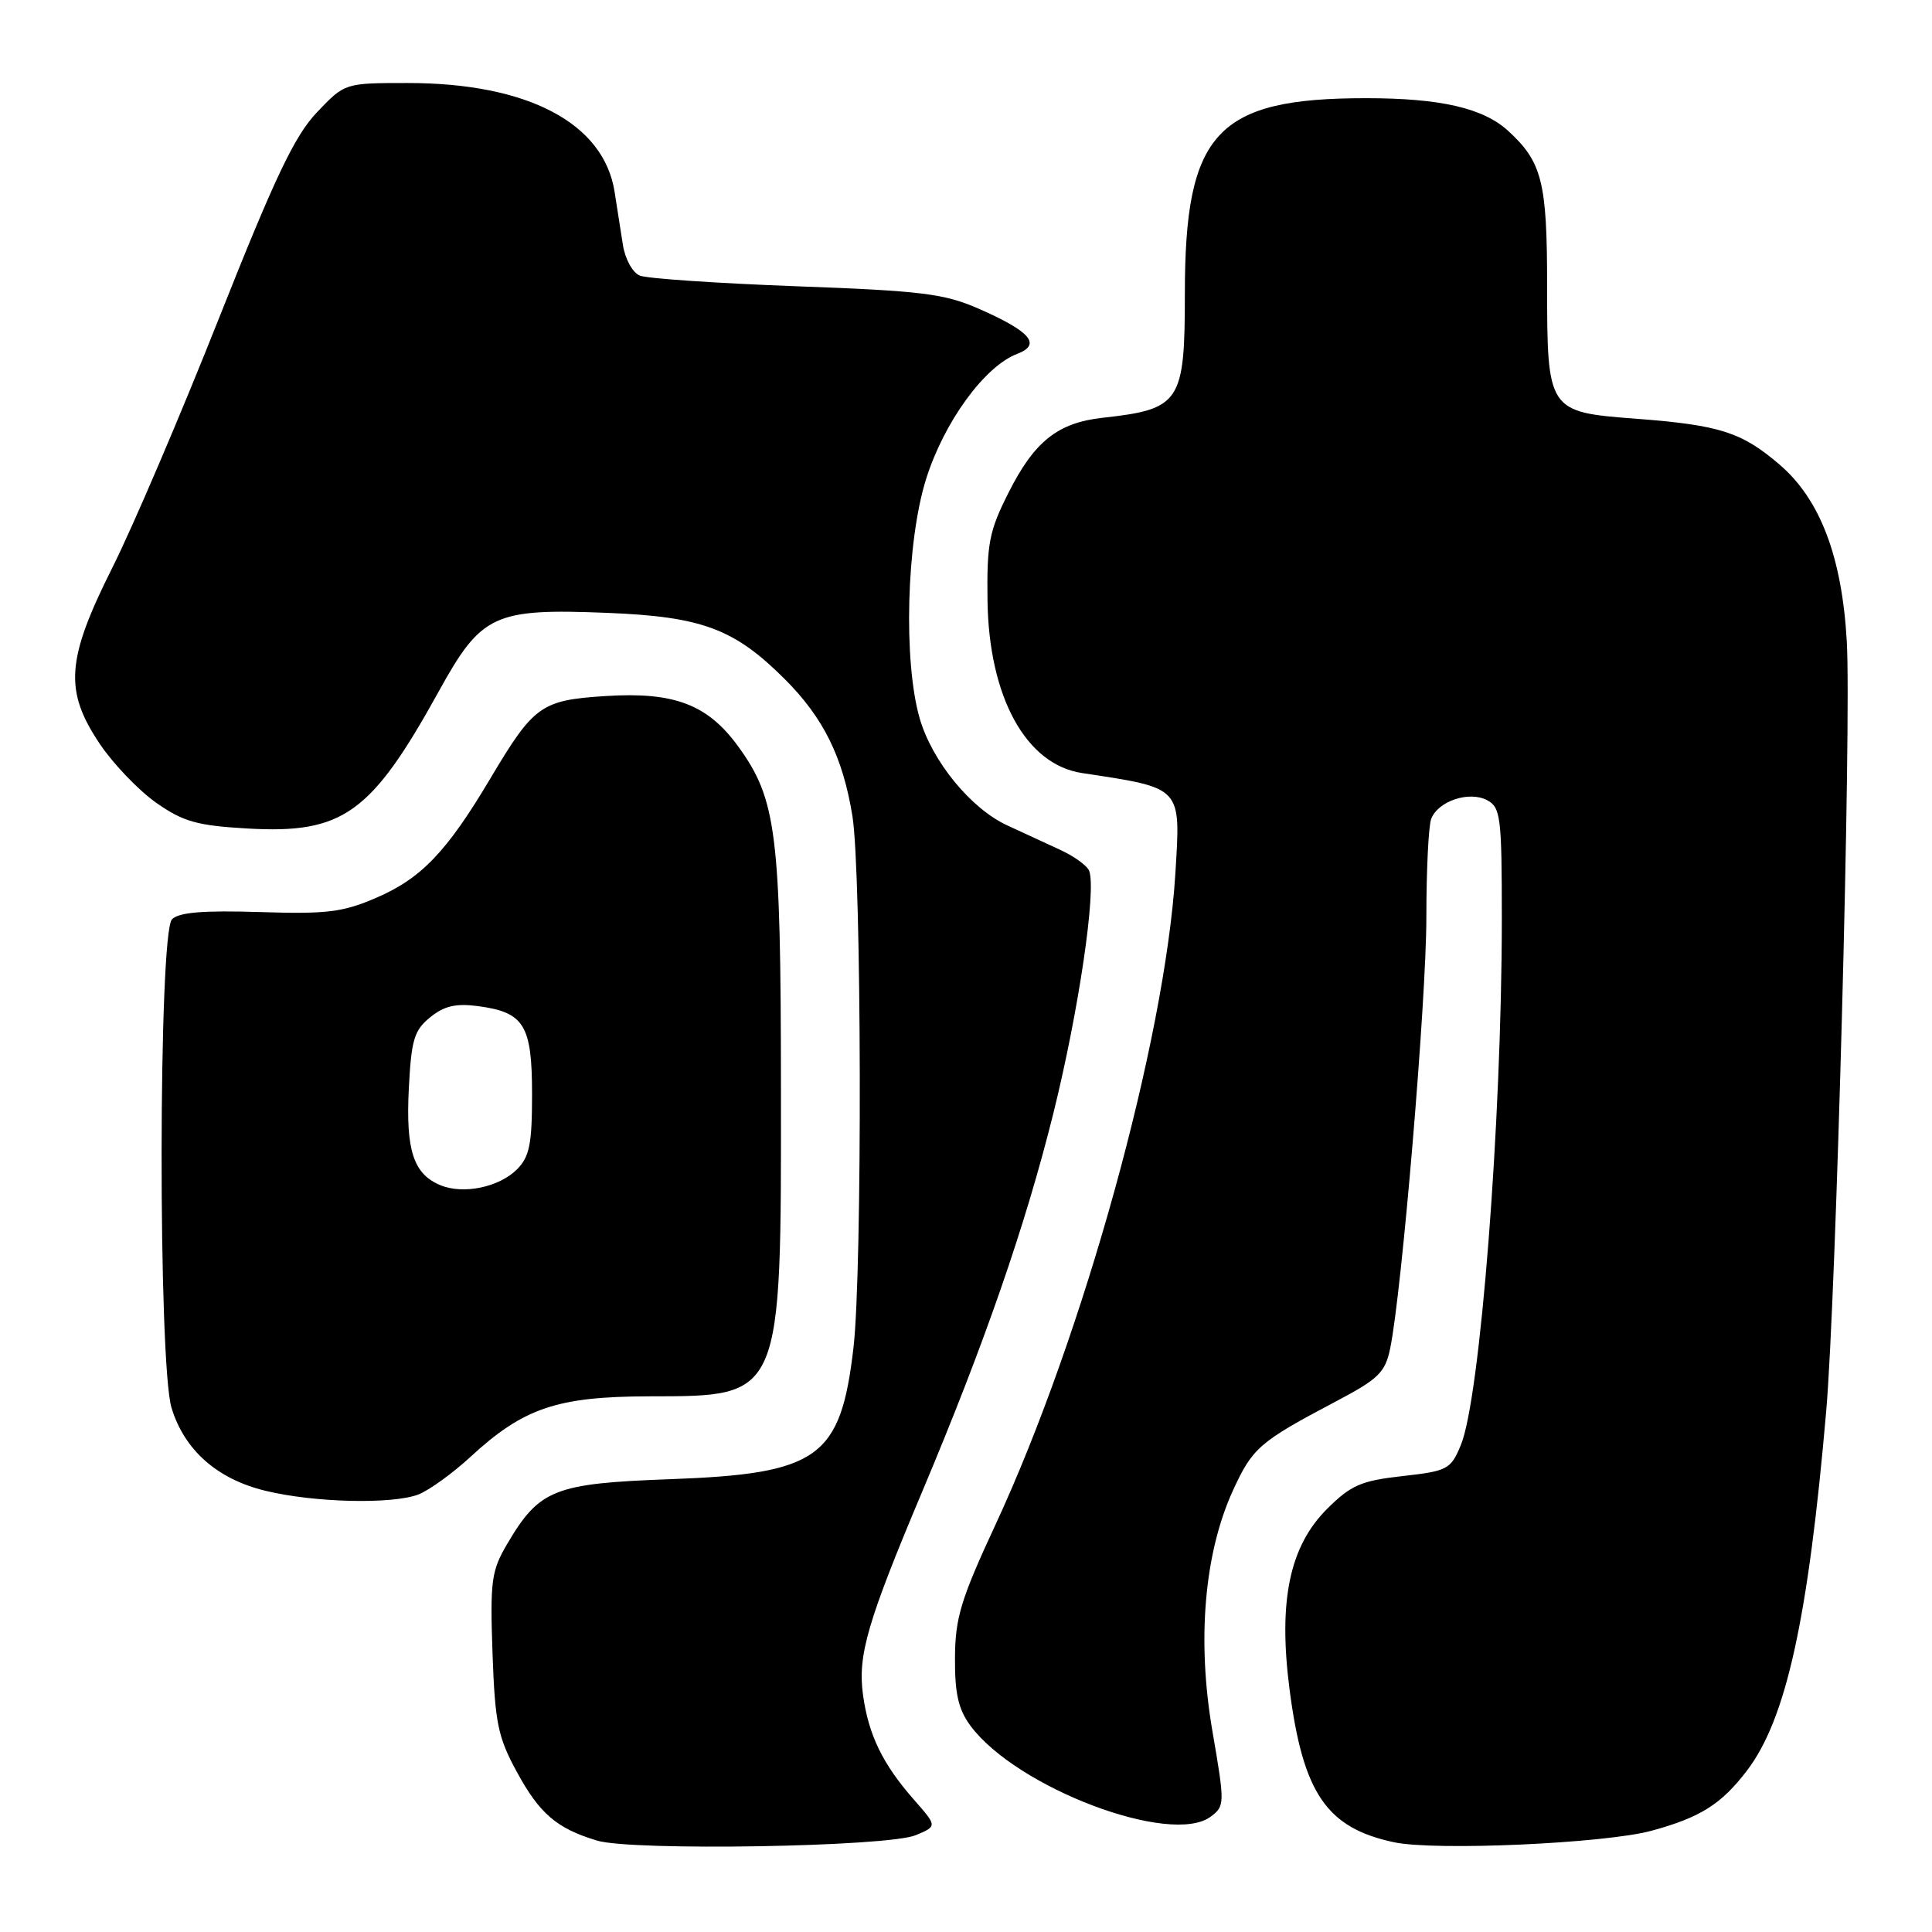<?xml version="1.0" encoding="UTF-8" standalone="no"?>
<!DOCTYPE svg PUBLIC "-//W3C//DTD SVG 1.1//EN" "http://www.w3.org/Graphics/SVG/1.1/DTD/svg11.dtd" >
<svg xmlns="http://www.w3.org/2000/svg" xmlns:xlink="http://www.w3.org/1999/xlink" version="1.1" viewBox="0 0 256 256">
 <g >
 <path fill="currentColor"
d=" M 121.34 243.17 C 124.19 241.98 124.19 241.98 121.11 238.48 C 116.95 233.74 115.08 229.89 114.35 224.56 C 113.64 219.33 114.92 214.91 122.26 197.50 C 130.48 177.96 135.88 162.39 139.58 147.50 C 142.93 134.01 145.30 117.94 144.32 115.39 C 144.06 114.71 142.31 113.44 140.42 112.58 C 138.54 111.71 135.41 110.27 133.47 109.37 C 128.65 107.15 123.52 100.89 121.87 95.21 C 119.68 87.67 120.10 71.79 122.71 63.48 C 125.08 55.93 130.46 48.54 134.76 46.90 C 138.03 45.66 136.60 43.95 129.72 40.92 C 125.13 38.91 122.20 38.54 105.50 37.93 C 95.05 37.54 85.72 36.91 84.78 36.52 C 83.81 36.12 82.82 34.31 82.53 32.40 C 82.24 30.53 81.75 27.40 81.44 25.44 C 80.02 16.31 69.94 11.00 54.03 11.00 C 45.69 11.00 45.69 11.00 42.00 14.88 C 39.04 17.99 36.45 23.43 29.03 42.13 C 23.94 54.98 17.57 69.88 14.88 75.23 C 8.77 87.42 8.48 91.52 13.25 98.61 C 15.04 101.26 18.40 104.76 20.71 106.38 C 24.28 108.88 26.13 109.40 32.77 109.78 C 45.44 110.51 49.18 107.83 58.14 91.61 C 63.79 81.37 65.44 80.60 80.50 81.21 C 93.03 81.71 97.32 83.32 104.00 90.00 C 109.12 95.12 111.68 100.31 112.95 108.13 C 114.17 115.65 114.28 168.37 113.09 178.58 C 111.39 193.19 108.48 195.28 88.82 196.00 C 73.42 196.56 71.47 197.34 67.20 204.59 C 65.11 208.14 64.93 209.47 65.26 219.03 C 65.59 228.30 65.97 230.17 68.47 234.76 C 71.50 240.34 73.77 242.28 79.12 243.89 C 83.76 245.29 117.68 244.72 121.34 243.17 Z  M 218.81 242.59 C 225.29 240.83 228.07 239.08 231.47 234.63 C 236.67 227.82 239.59 214.57 241.98 187.00 C 243.30 171.80 245.33 95.83 244.71 85.00 C 244.07 73.75 241.18 66.17 235.79 61.55 C 230.76 57.25 227.88 56.33 216.74 55.48 C 205.08 54.60 205.00 54.47 205.00 37.73 C 205.00 24.12 204.33 21.46 199.85 17.35 C 196.55 14.32 190.87 13.01 181.00 13.01 C 161.20 13.01 157.00 17.54 157.00 38.90 C 157.00 53.34 156.41 54.22 146.09 55.36 C 140.15 56.02 137.05 58.49 133.62 65.31 C 131.07 70.37 130.75 72.01 130.85 79.59 C 131.03 92.35 135.93 101.30 143.36 102.43 C 156.74 104.46 156.45 104.15 155.74 115.77 C 154.37 137.81 143.58 176.86 131.92 202.00 C 127.32 211.90 126.57 214.36 126.54 219.67 C 126.51 224.41 126.99 226.50 128.59 228.67 C 134.69 236.90 155.18 244.65 160.43 240.71 C 162.30 239.31 162.31 239.02 160.65 229.38 C 158.58 217.34 159.57 205.81 163.37 197.50 C 165.97 191.83 166.86 191.06 176.97 185.72 C 182.65 182.73 183.54 181.87 184.20 178.70 C 185.75 171.26 189.00 132.52 189.00 121.55 C 189.00 115.29 189.29 109.42 189.64 108.51 C 190.54 106.14 194.69 104.76 197.07 106.04 C 198.84 106.99 199.00 108.26 199.00 121.79 C 198.99 148.65 196.13 185.37 193.56 191.50 C 192.23 194.70 191.81 194.92 185.83 195.59 C 180.36 196.20 179.01 196.79 175.87 199.91 C 170.87 204.88 169.36 212.12 170.87 223.84 C 172.66 237.64 175.78 242.21 184.72 244.11 C 190.18 245.27 212.58 244.27 218.81 242.59 Z  M 55.43 198.03 C 56.83 197.49 59.94 195.25 62.33 193.05 C 69.38 186.55 73.82 185.05 86.03 185.02 C 103.71 184.99 103.51 185.46 103.48 144.00 C 103.46 110.42 102.90 105.92 97.84 98.94 C 93.78 93.34 89.35 91.65 80.25 92.23 C 71.68 92.78 70.74 93.46 64.97 103.16 C 59.22 112.84 55.82 116.40 49.86 118.96 C 45.42 120.88 43.28 121.14 34.39 120.85 C 26.94 120.62 23.72 120.88 22.79 121.81 C 20.99 123.61 20.94 180.66 22.73 186.55 C 24.44 192.16 28.79 196.00 35.19 197.54 C 41.64 199.11 51.94 199.35 55.43 198.03 Z  M 58.32 157.03 C 54.78 155.55 53.76 152.40 54.17 144.26 C 54.50 137.77 54.87 136.52 57.01 134.79 C 58.87 133.28 60.42 132.93 63.37 133.32 C 69.47 134.14 70.50 135.83 70.50 145.01 C 70.50 151.62 70.16 153.28 68.50 154.95 C 66.11 157.33 61.35 158.31 58.32 157.03 Z "/>
</g>
</svg>